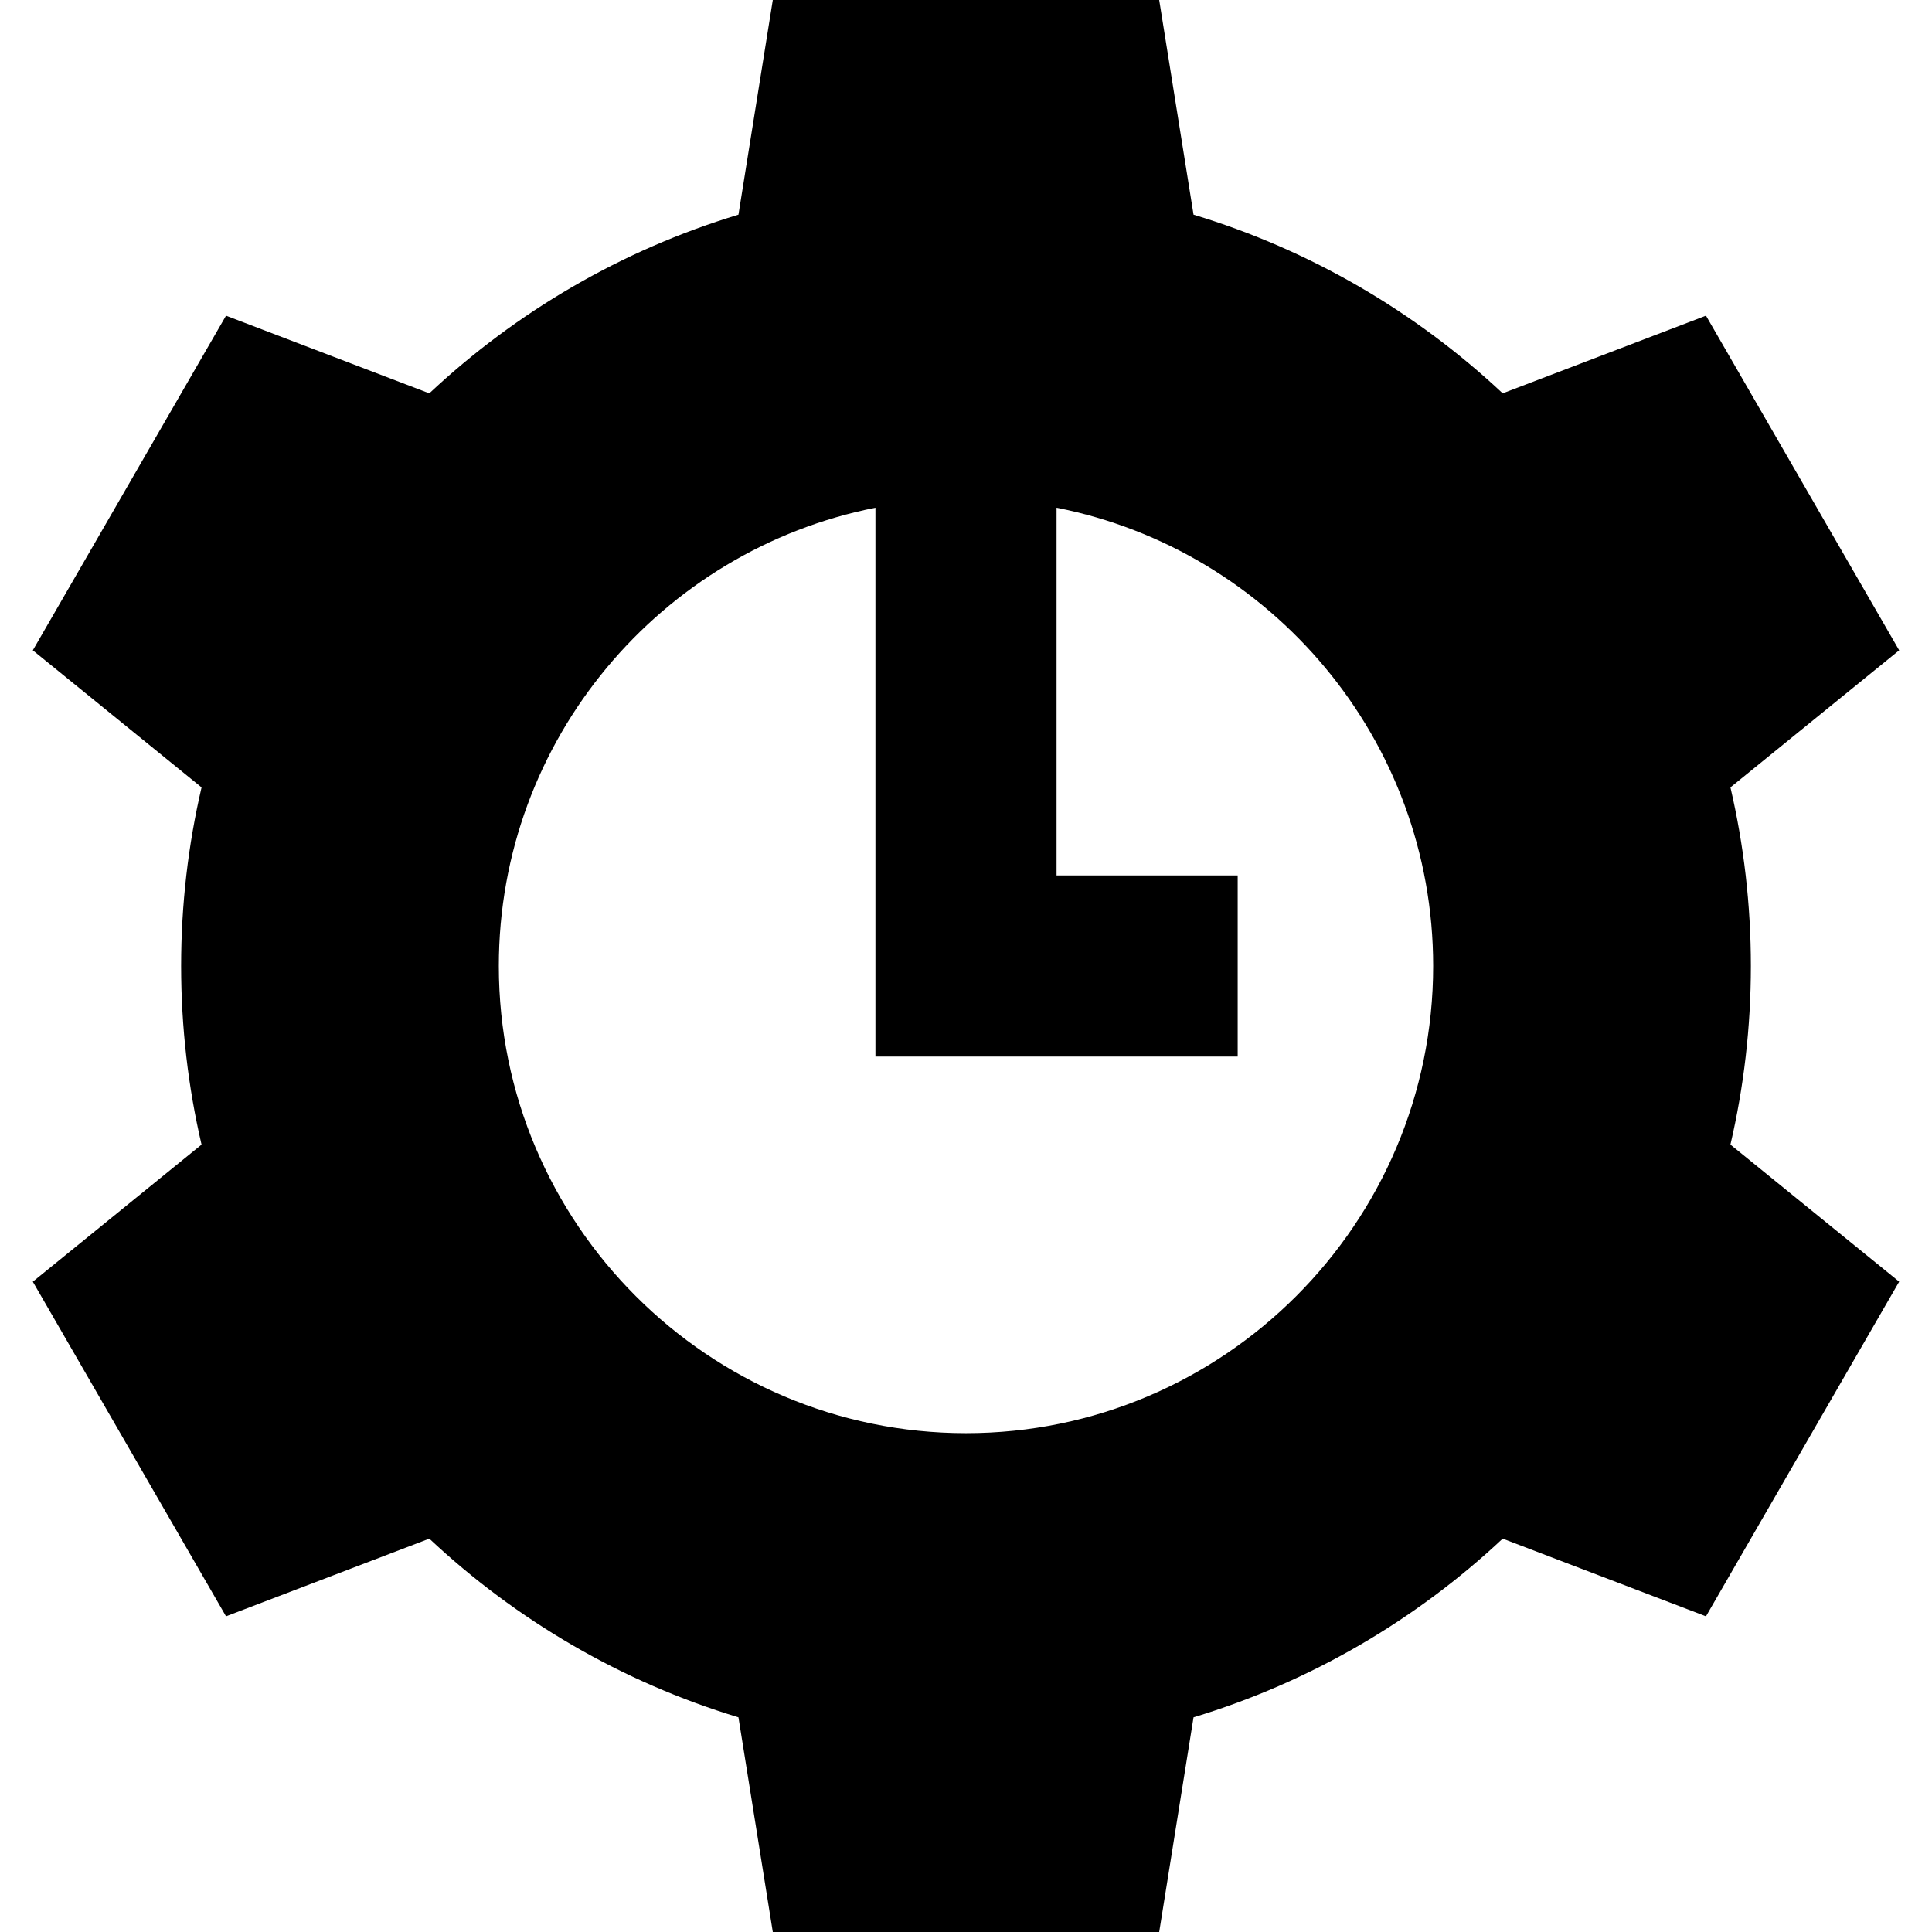 <?xml version="1.0" encoding="iso-8859-1"?>
<!-- Generator: Adobe Illustrator 19.0.0, SVG Export Plug-In . SVG Version: 6.00 Build 0)  -->
<svg version="1.1" id="Layer_1" xmlns="http://www.w3.org/2000/svg" xmlns:xlink="http://www.w3.org/1999/xlink" x="0px" y="0px"
	 viewBox="0 0 512 512" style="enable-background:new 0 0 512 512;" xml:space="preserve">
<g>
	<g>
		<path d="M463.999,256c0-16.283-1.875-32.126-5.413-47.333l44.717-36.328l-51.2-88.682l-53.877,20.584
			c-23.016-21.581-50.941-37.982-81.925-47.354L307.199,0h-102.4l-9.102,56.89c-30.982,9.371-58.907,25.773-81.925,47.354
			L59.897,83.659l-51.2,88.682l44.717,36.328c-3.539,15.205-5.414,31.048-5.414,47.331s1.875,32.126,5.413,47.333L8.697,339.661
			l51.2,88.68l53.875-20.584c23.018,21.581,50.942,37.982,81.925,47.354l9.102,56.89h102.4l9.102-56.891
			c30.982-9.371,58.907-25.773,81.925-47.354l53.875,20.584l51.2-88.682l-44.717-36.328
			C462.124,288.126,463.999,272.283,463.999,256z M255.999,379.805c-68.267,0-123.805-55.539-123.805-123.805
			c0-60.054,42.989-110.24,99.805-121.45V280h96v-48h-48v-97.45c56.816,11.208,99.805,61.395,99.805,121.45
			C379.804,324.266,324.266,379.805,255.999,379.805z"/>
	</g>
</g>
<g>
</g>
<g>
</g>
<g>
</g>
<g>
</g>
<g>
</g>
<g>
</g>
<g>
</g>
<g>
</g>
<g>
</g>
<g>
</g>
<g>
</g>
<g>
</g>
<g>
</g>
<g>
</g>
<g>
</g>
</svg>
